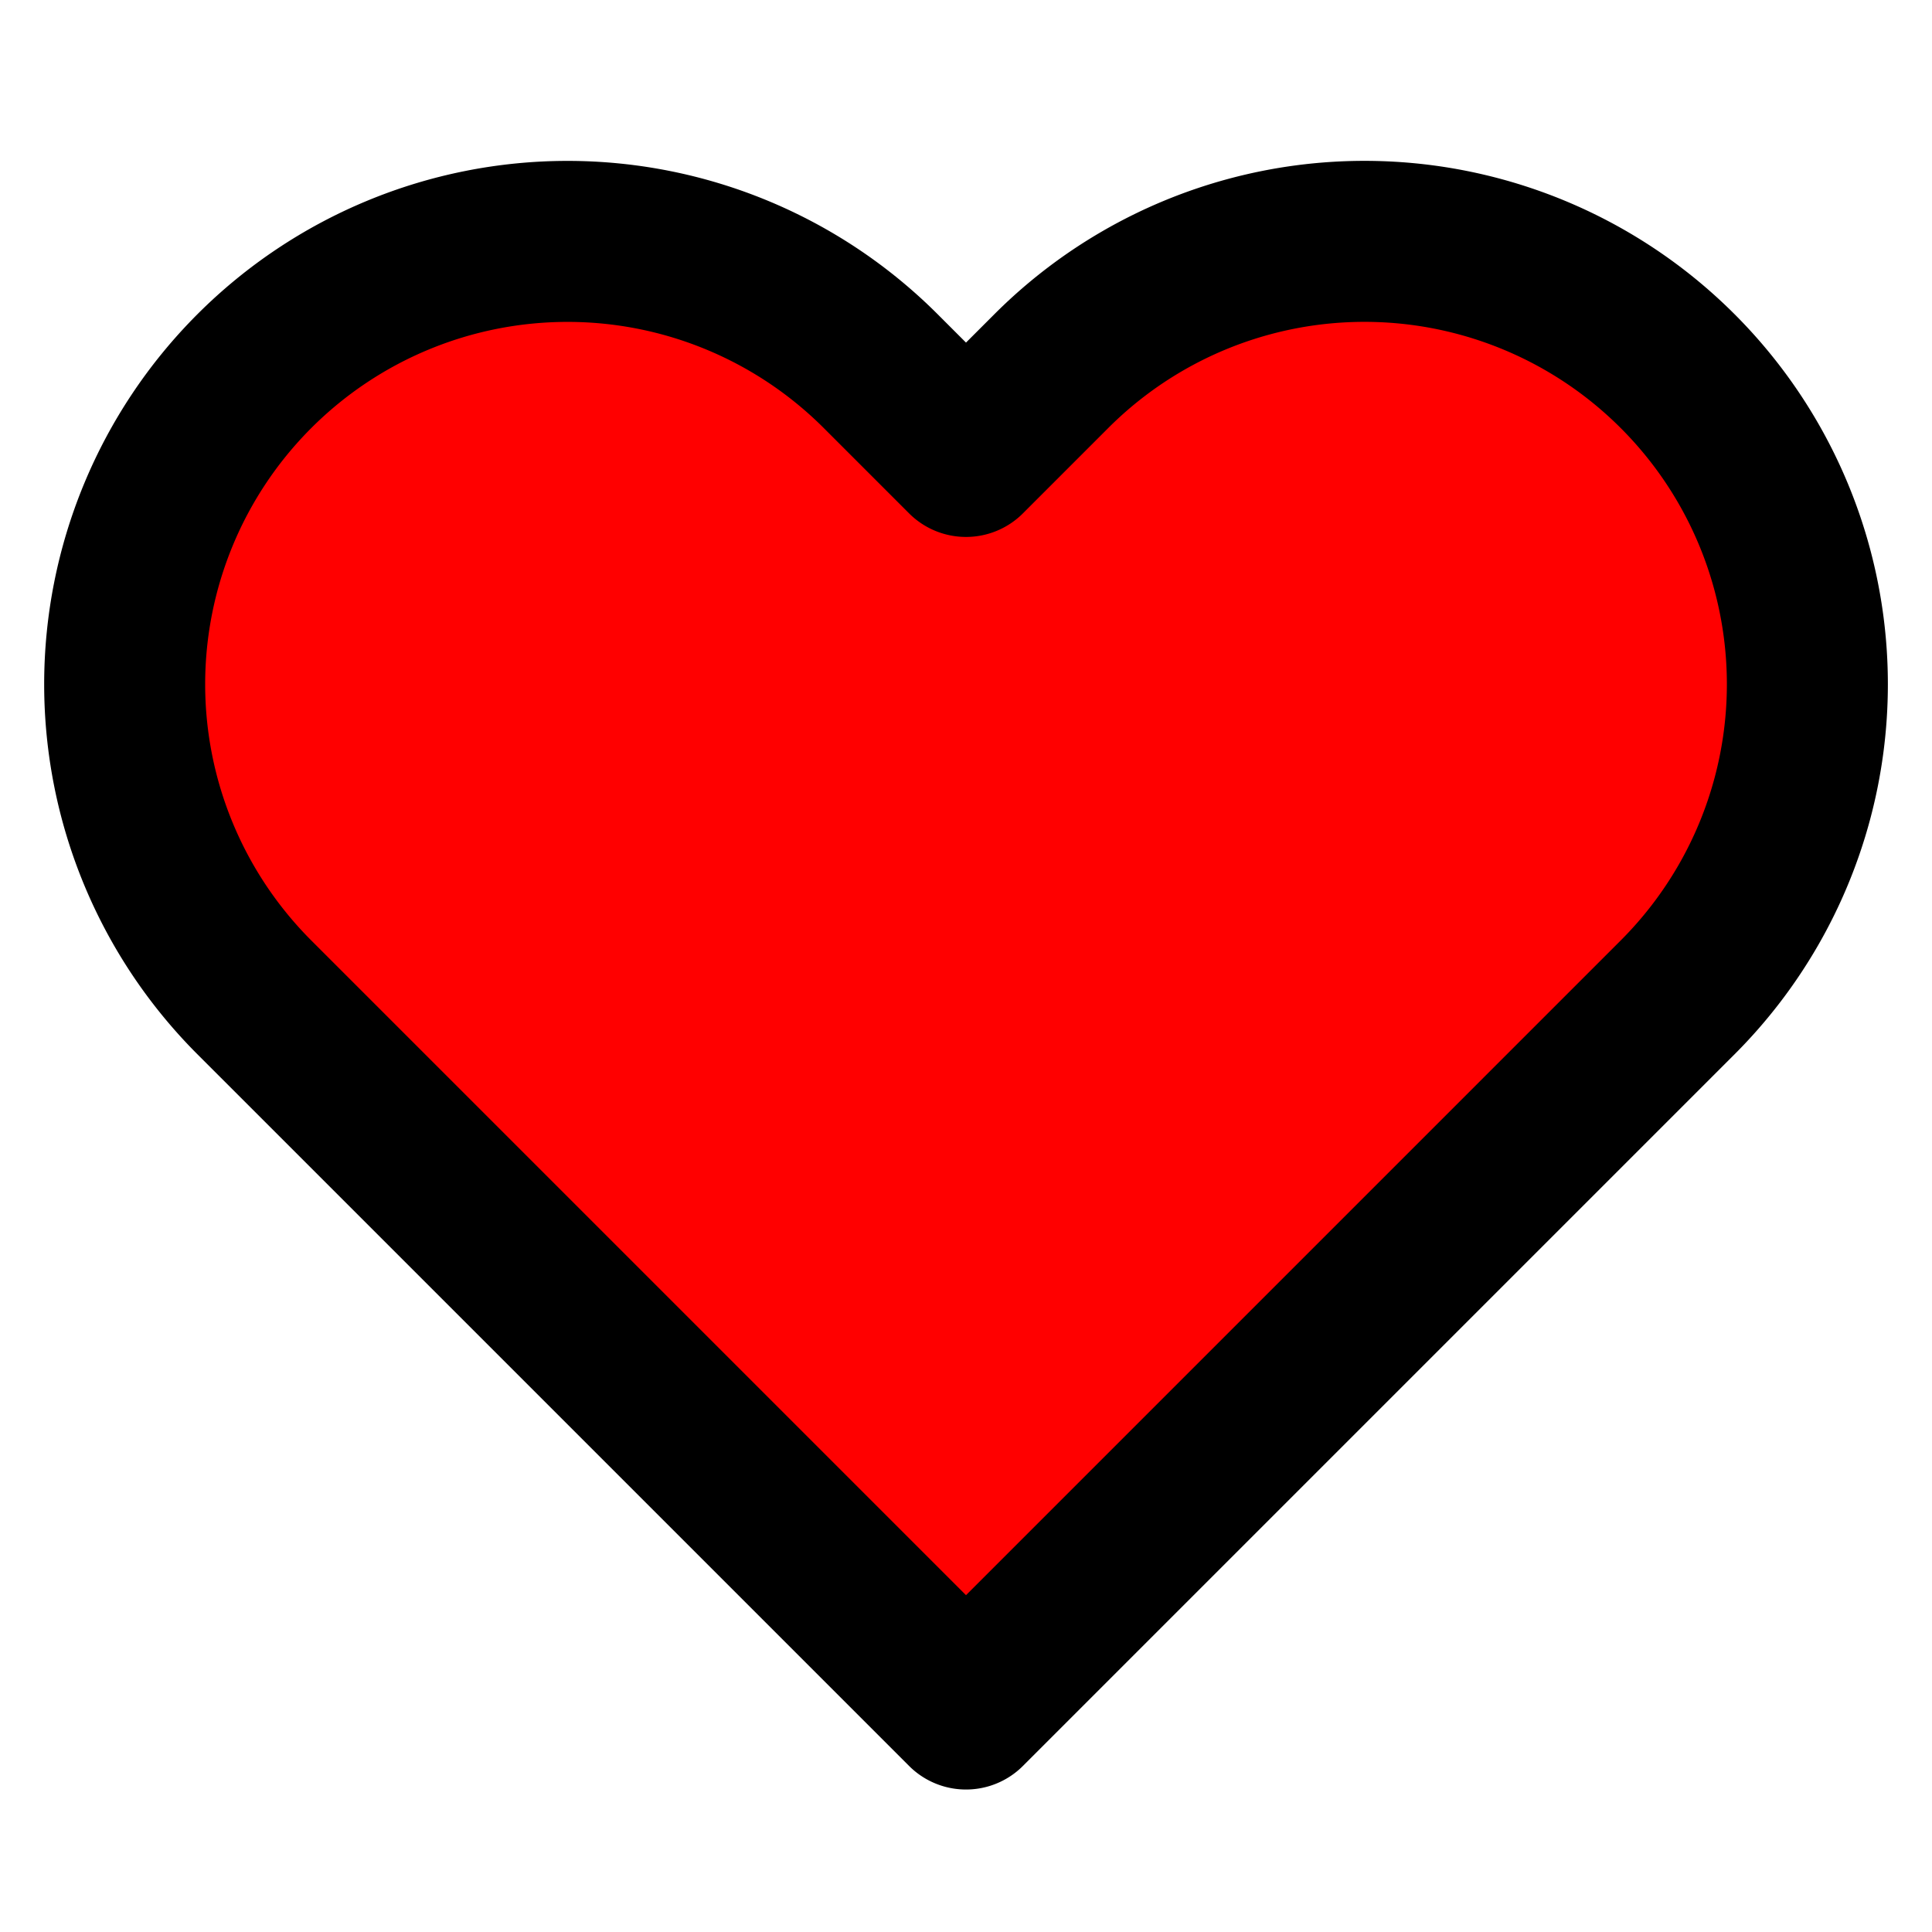 <svg xmlns="http://www.w3.org/2000/svg" width="24" height="24" viewBox="0 0 24 24" fill="red" stroke="currentColor" stroke-width="2" stroke-linecap="round" stroke-linejoin="round" class="feather feather-heart">
	<path d="M20.84 4.61a5.5 5.5 0 0 0-7.78 0L12 5.67l-1.06-1.06a5.5 5.5 0 0 0-7.78 7.78l1.06 1.06L12 21.23l7.78-7.78 1.06-1.06a5.5 5.5 0 0 0 0-7.78z">
	</path>
</svg>

